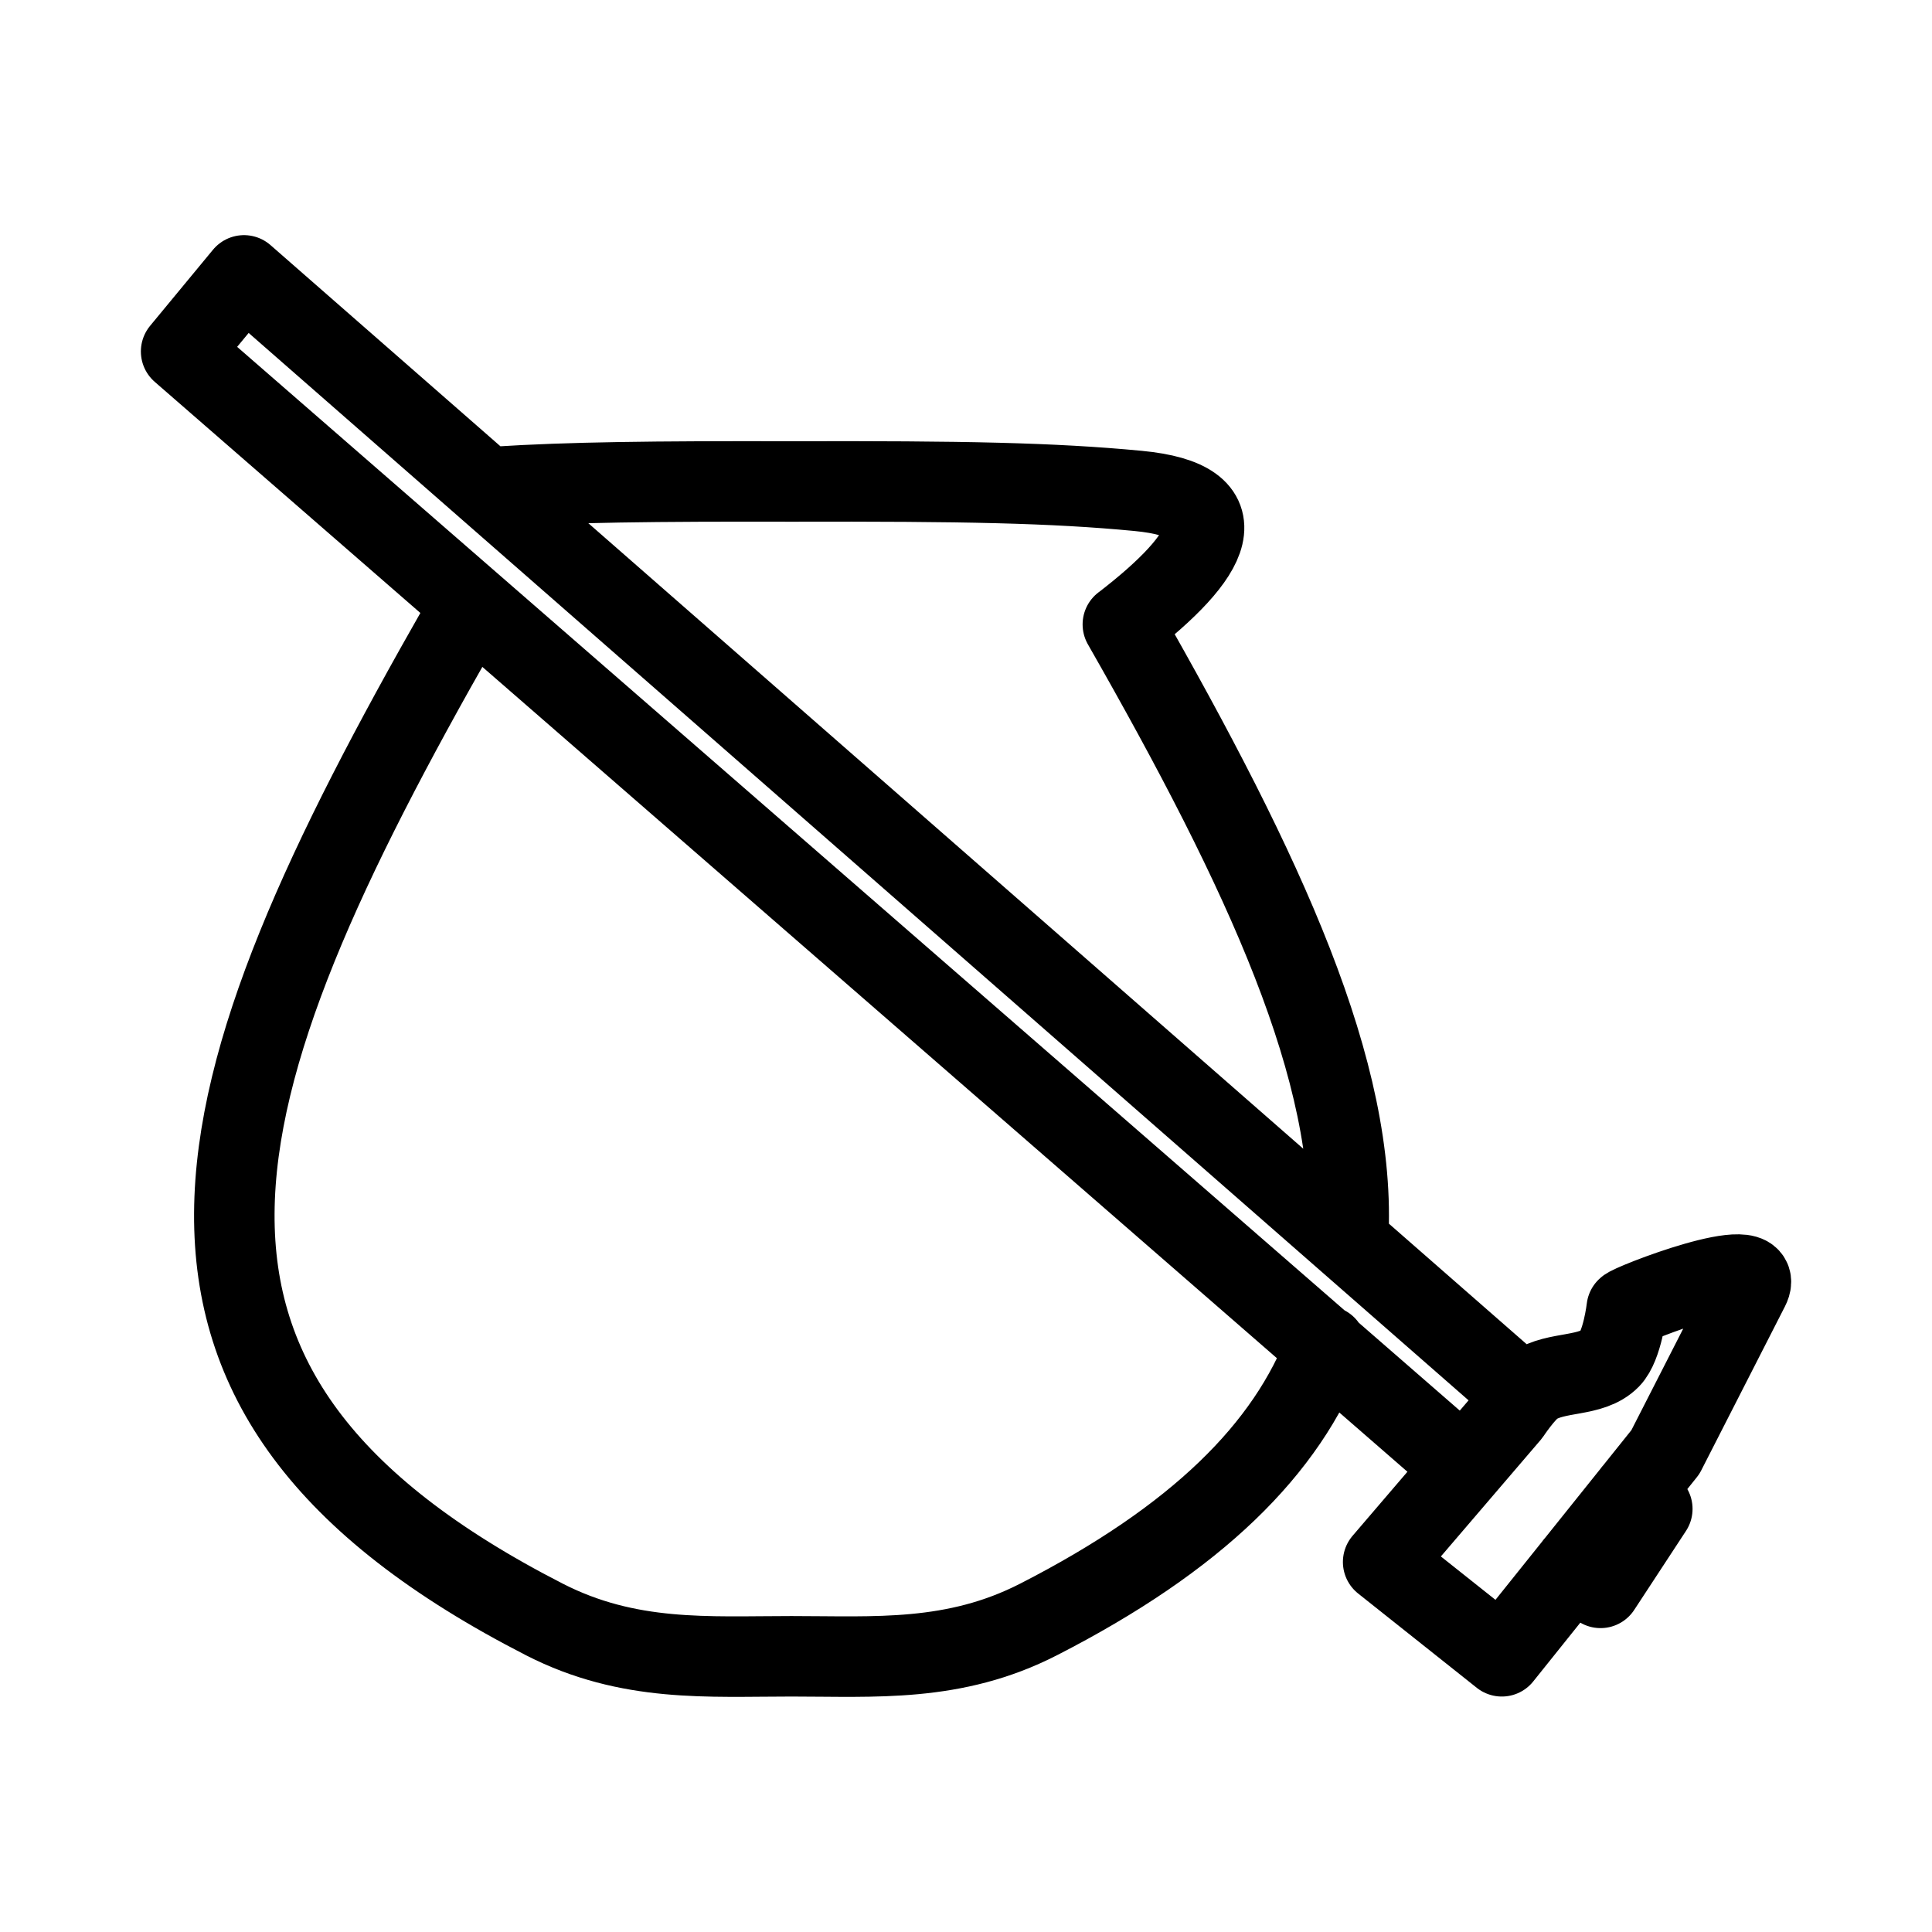 <?xml version="1.0" encoding="UTF-8"?><svg id="b" xmlns="http://www.w3.org/2000/svg" viewBox="0 0 48 48"><defs><style>.d{stroke-width:2px;fill:none;stroke:#000;stroke-linecap:round;stroke-linejoin:round;}</style></defs><path id="c" class="d" d="m40.416,32.506s-.107.932-.412,1.245c-.468.48-1.341.3-1.893.68-.248.172-.59.689-.59.689l-3.157,3.687,2.948,2.343,4.064-5.073,2.078-4.07c.492-.963-3.007.41-3.037.499Zm-2.553,2.161L6.062,6.842l-1.562,1.89,31.872,27.73m2.752,2.423l.641.565,1.286-1.962h0l-.472-.419m-12.682-21.556c3.53,6.181,5.831,11.143,5.595,15.284m-.549,2.645c-.963,2.557-3.211,4.782-7.143,6.794-2.094,1.072-4.068.914-6.135.914-2.068,0-4.042.158-6.136-.913-11.066-5.666-8.788-13.004-2.097-24.724m.911-3.419c1.793-.114,3.905-.14,7.323-.132,4.261-.011,6.489.032,8.606.234,2.582.245,1.862,1.595-.373,3.317"/></svg>